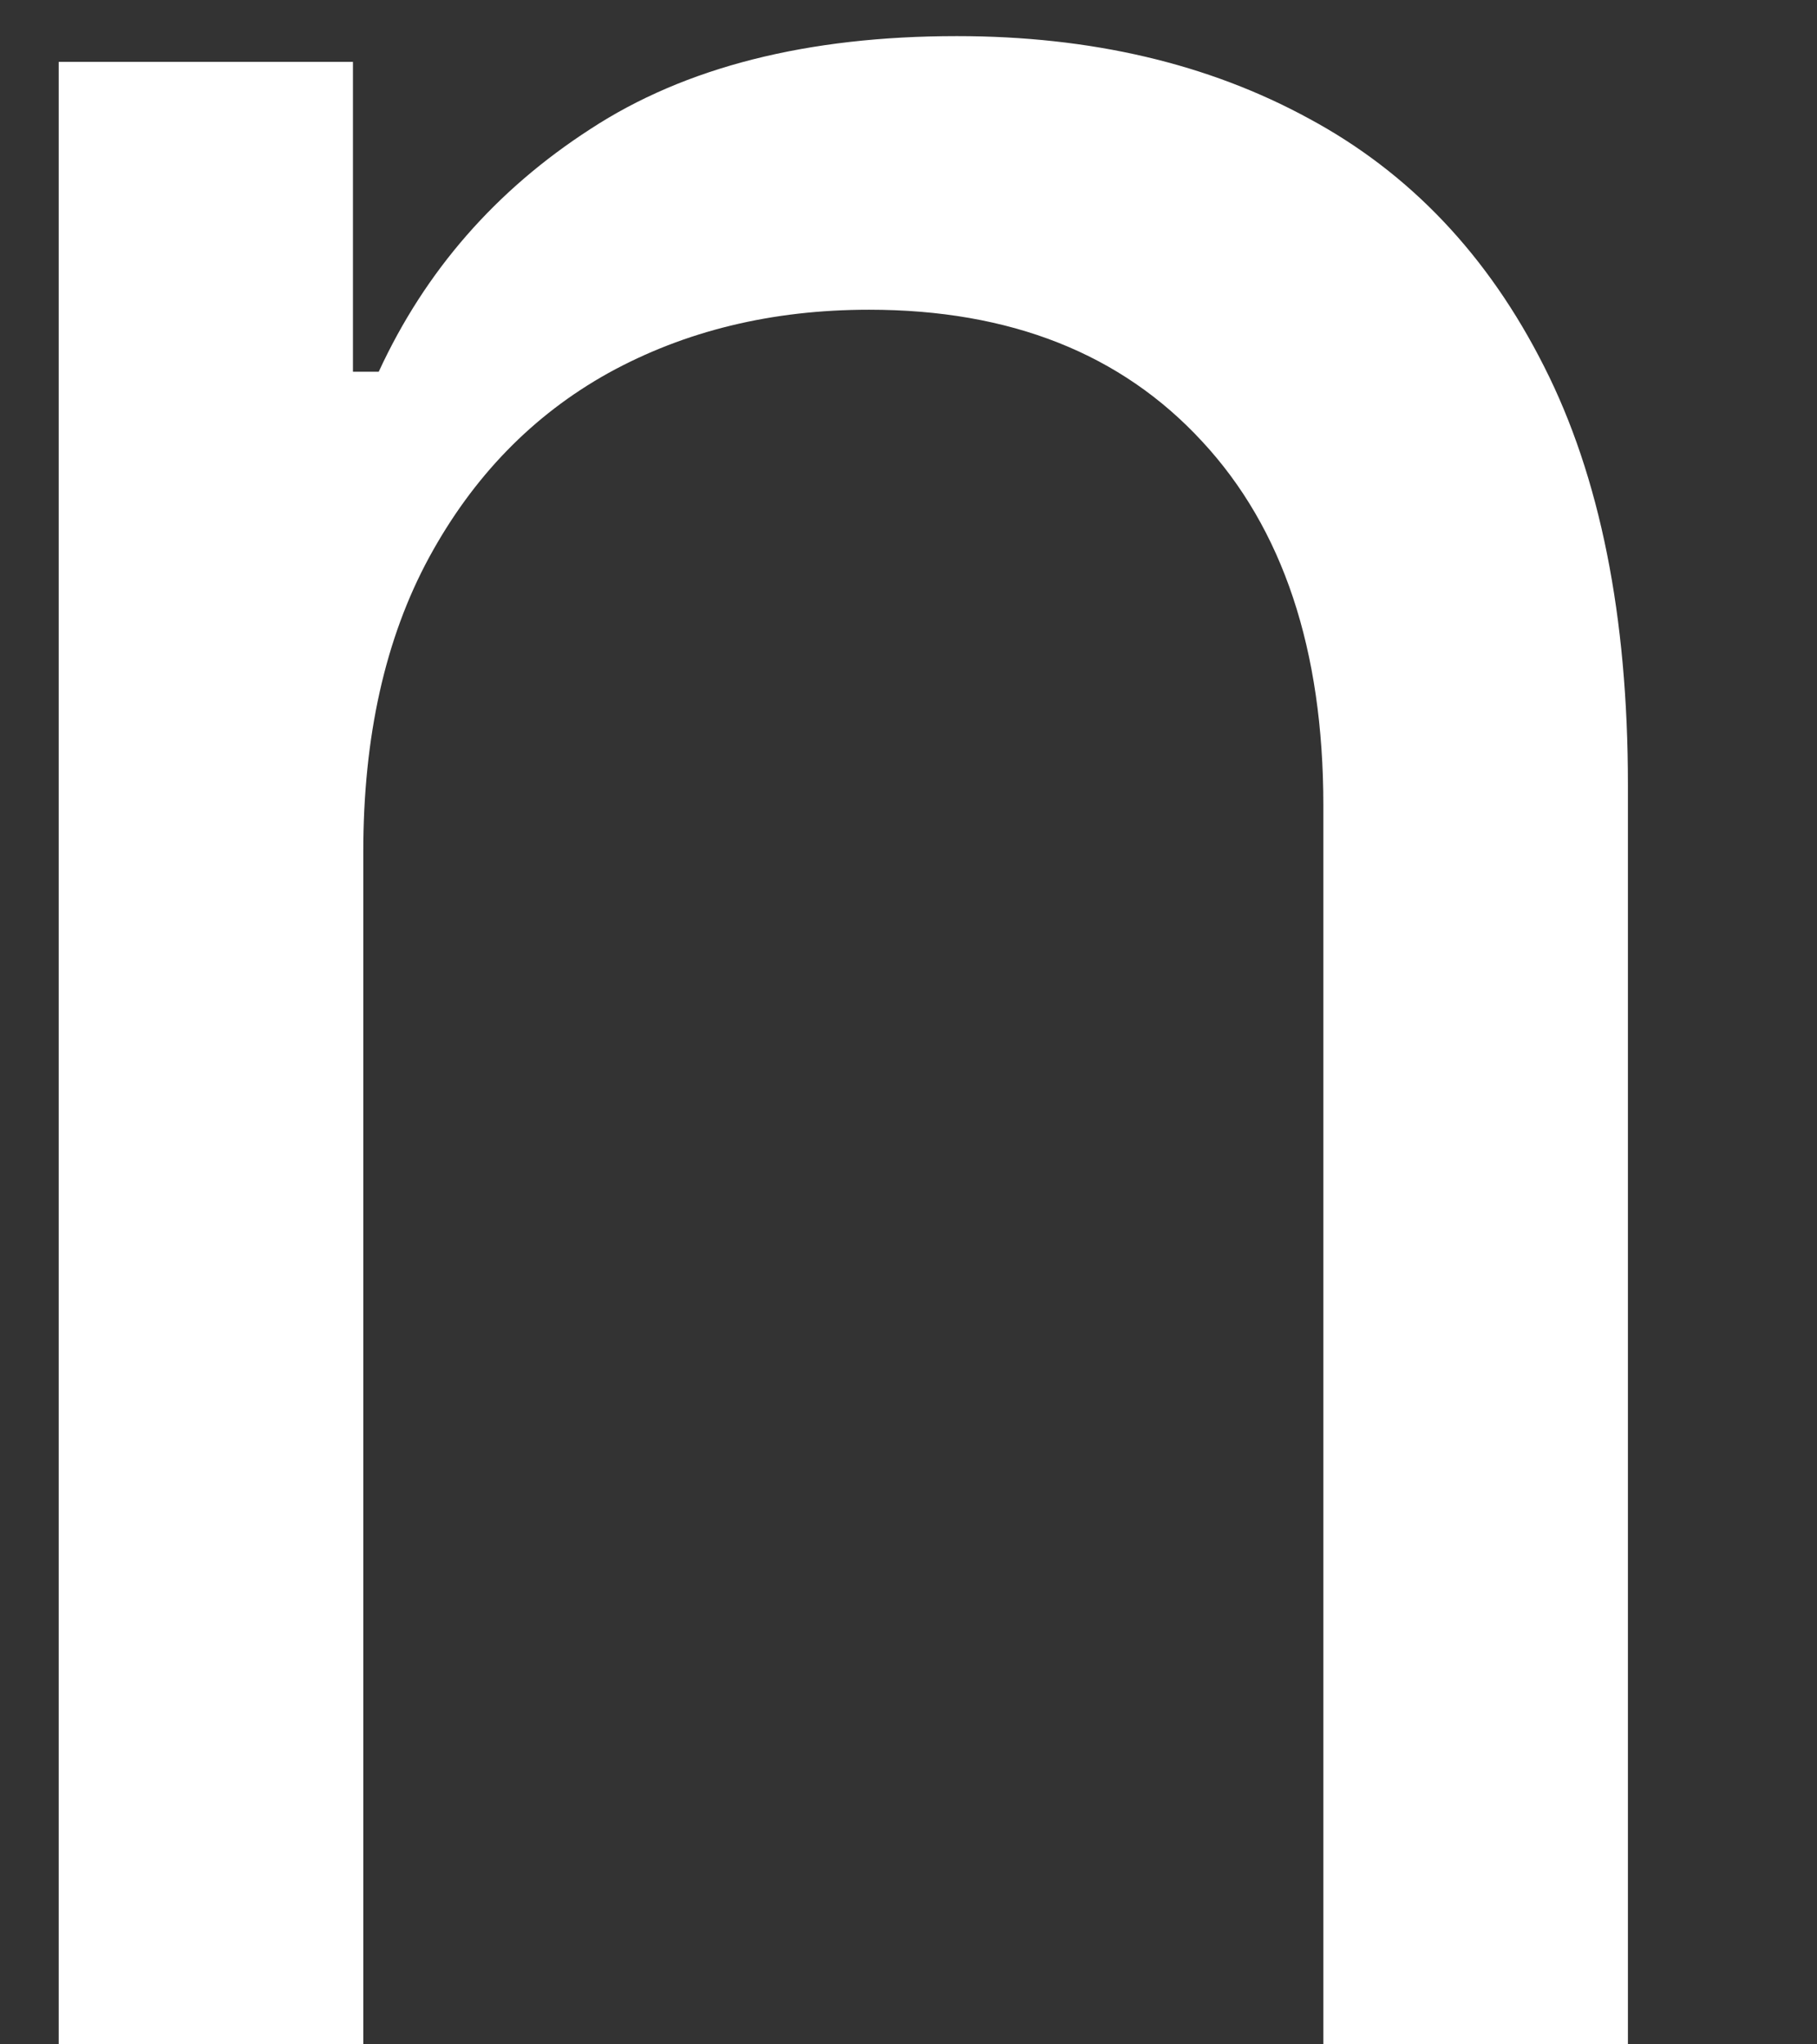 <svg width="16" height="18" viewBox="0 0 16 18" fill="none" xmlns="http://www.w3.org/2000/svg" xmlns:xlink="http://www.w3.org/1999/xlink">
<rect x="0" y="0" width="16" height="18" fill="#333333" stroke="none"/>
<path d="M3.199,7.5L3.199,18L0.517,18L0.517,0.545L3.108,0.545L3.108,3.273L3.335,3.273C3.744,2.386 4.366,1.674 5.199,1.136C6.032,0.591 7.108,0.318 8.426,0.318C9.608,0.318 10.642,0.561 11.528,1.045C12.415,1.523 13.104,2.25 13.597,3.227C14.089,4.197 14.335,5.424 14.335,6.909L14.335,18L11.653,18L11.653,7.091C11.653,5.72 11.297,4.652 10.585,3.886C9.873,3.114 8.896,2.727 7.653,2.727C6.797,2.727 6.032,2.913 5.358,3.284C4.691,3.655 4.165,4.197 3.778,4.909C3.392,5.621 3.199,6.485 3.199,7.5Z" fill="#FFFFFF"/>
</svg>

